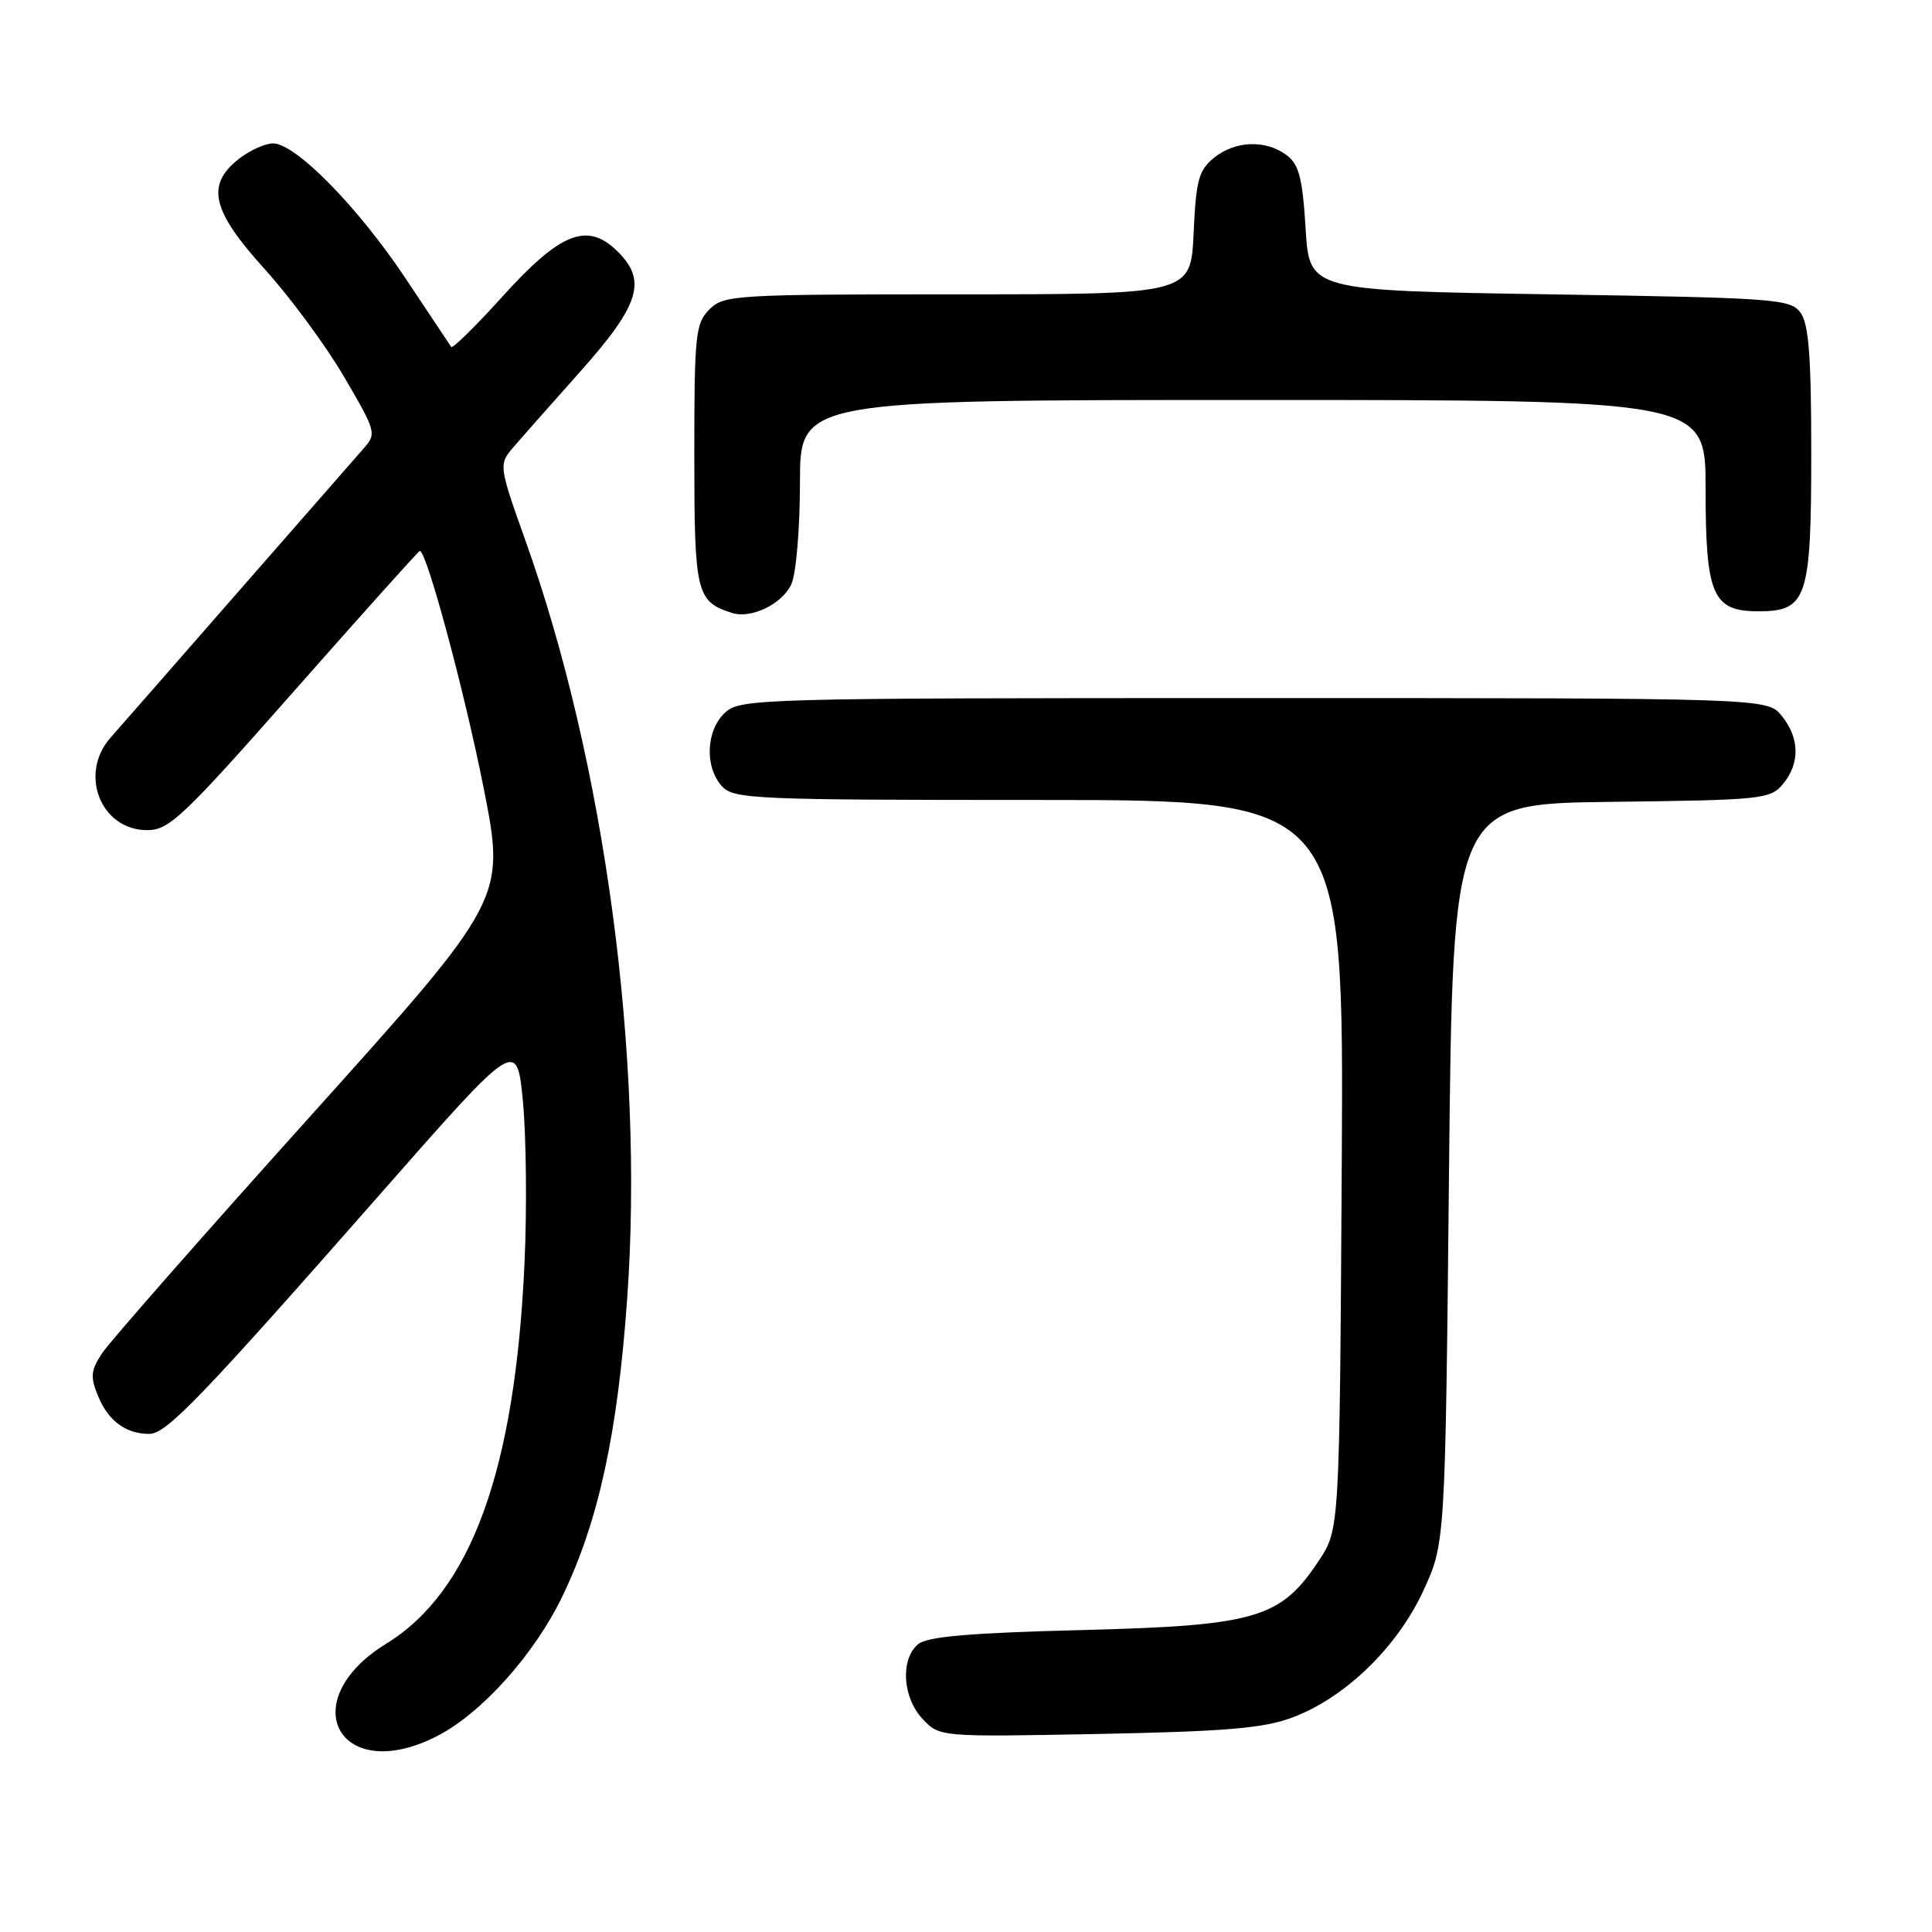 <?xml version="1.0" encoding="UTF-8" standalone="no"?>
<!DOCTYPE svg PUBLIC "-//W3C//DTD SVG 1.1//EN" "http://www.w3.org/Graphics/SVG/1.1/DTD/svg11.dtd" >
<svg xmlns="http://www.w3.org/2000/svg" xmlns:xlink="http://www.w3.org/1999/xlink" version="1.1" viewBox="0 0 256 256">
 <g >
 <path fill="currentColor"
d=" M 57.88 230.06 C 63.80 227.04 70.83 219.20 74.54 211.48 C 79.32 201.55 81.84 189.91 83.11 172.02 C 85.37 139.95 80.13 101.02 69.60 71.56 C 66.19 62.04 66.12 61.52 67.77 59.56 C 68.72 58.44 72.76 53.86 76.75 49.39 C 84.90 40.26 85.84 37.08 81.58 33.08 C 77.71 29.44 74.15 30.91 66.57 39.30 C 63.02 43.23 59.97 46.23 59.79 45.97 C 59.62 45.71 56.89 41.62 53.74 36.89 C 47.44 27.43 39.16 19.00 36.18 19.00 C 35.13 19.00 33.08 19.93 31.63 21.07 C 27.25 24.52 28.05 27.91 35.10 35.69 C 38.45 39.39 43.17 45.79 45.58 49.91 C 49.86 57.22 49.92 57.46 48.16 59.45 C 47.16 60.58 39.66 69.15 31.49 78.50 C 23.32 87.85 15.74 96.51 14.65 97.74 C 10.40 102.55 13.35 110.00 19.51 110.00 C 22.41 110.00 24.26 108.25 39.03 91.50 C 48.00 81.33 55.47 73.00 55.63 73.00 C 56.53 73.00 61.53 91.55 64.06 104.29 C 67.00 119.12 67.00 119.12 41.15 147.87 C 26.93 163.68 14.50 177.83 13.53 179.31 C 12.01 181.63 11.94 182.44 13.02 185.04 C 14.36 188.29 16.70 190.00 19.78 190.00 C 22.05 190.00 26.62 185.25 50.53 158.05 C 68.50 137.60 68.50 137.60 69.30 146.05 C 69.73 150.70 69.83 160.30 69.50 167.39 C 68.25 194.84 62.42 210.88 51.19 217.79 C 38.82 225.40 44.95 236.66 57.88 230.06 Z  M 171.24 227.58 C 178.20 224.99 185.14 218.28 188.59 210.80 C 191.50 204.50 191.50 204.50 192.00 155.50 C 192.50 106.50 192.50 106.50 213.50 106.25 C 233.49 106.01 234.58 105.90 236.25 103.89 C 238.53 101.14 238.47 97.80 236.09 94.86 C 234.18 92.50 234.18 92.50 166.19 92.50 C 100.74 92.50 98.13 92.57 96.10 94.40 C 93.56 96.71 93.33 101.60 95.65 104.17 C 97.21 105.89 99.84 106.00 137.69 106.00 C 178.07 106.00 178.07 106.00 177.79 154.32 C 177.50 202.65 177.50 202.65 174.75 206.80 C 169.69 214.45 166.45 215.40 143.40 215.99 C 128.44 216.37 122.88 216.85 121.65 217.87 C 119.28 219.85 119.58 224.93 122.25 227.77 C 124.50 230.16 124.50 230.16 145.50 229.76 C 162.39 229.43 167.43 229.01 171.24 227.58 Z  M 104.86 77.40 C 105.49 76.02 106.00 70.01 106.00 63.95 C 106.00 53.00 106.00 53.00 166.00 53.00 C 226.00 53.00 226.00 53.00 226.00 64.78 C 226.00 78.87 226.92 81.00 233.00 81.00 C 239.44 81.00 240.00 79.32 240.00 59.97 C 240.00 47.23 239.67 42.93 238.58 41.44 C 237.24 39.61 235.37 39.47 205.33 39.00 C 173.50 38.50 173.50 38.50 173.00 30.29 C 172.59 23.61 172.13 21.80 170.50 20.57 C 167.74 18.49 163.68 18.63 160.87 20.90 C 158.83 22.56 158.48 23.85 158.16 30.90 C 157.79 39.00 157.79 39.00 126.89 39.00 C 97.33 39.00 95.91 39.09 94.00 41.00 C 92.15 42.85 92.00 44.33 92.00 60.35 C 92.00 78.62 92.26 79.71 97.00 81.22 C 99.54 82.03 103.67 80.03 104.86 77.40 Z "/>
</g>
</svg>